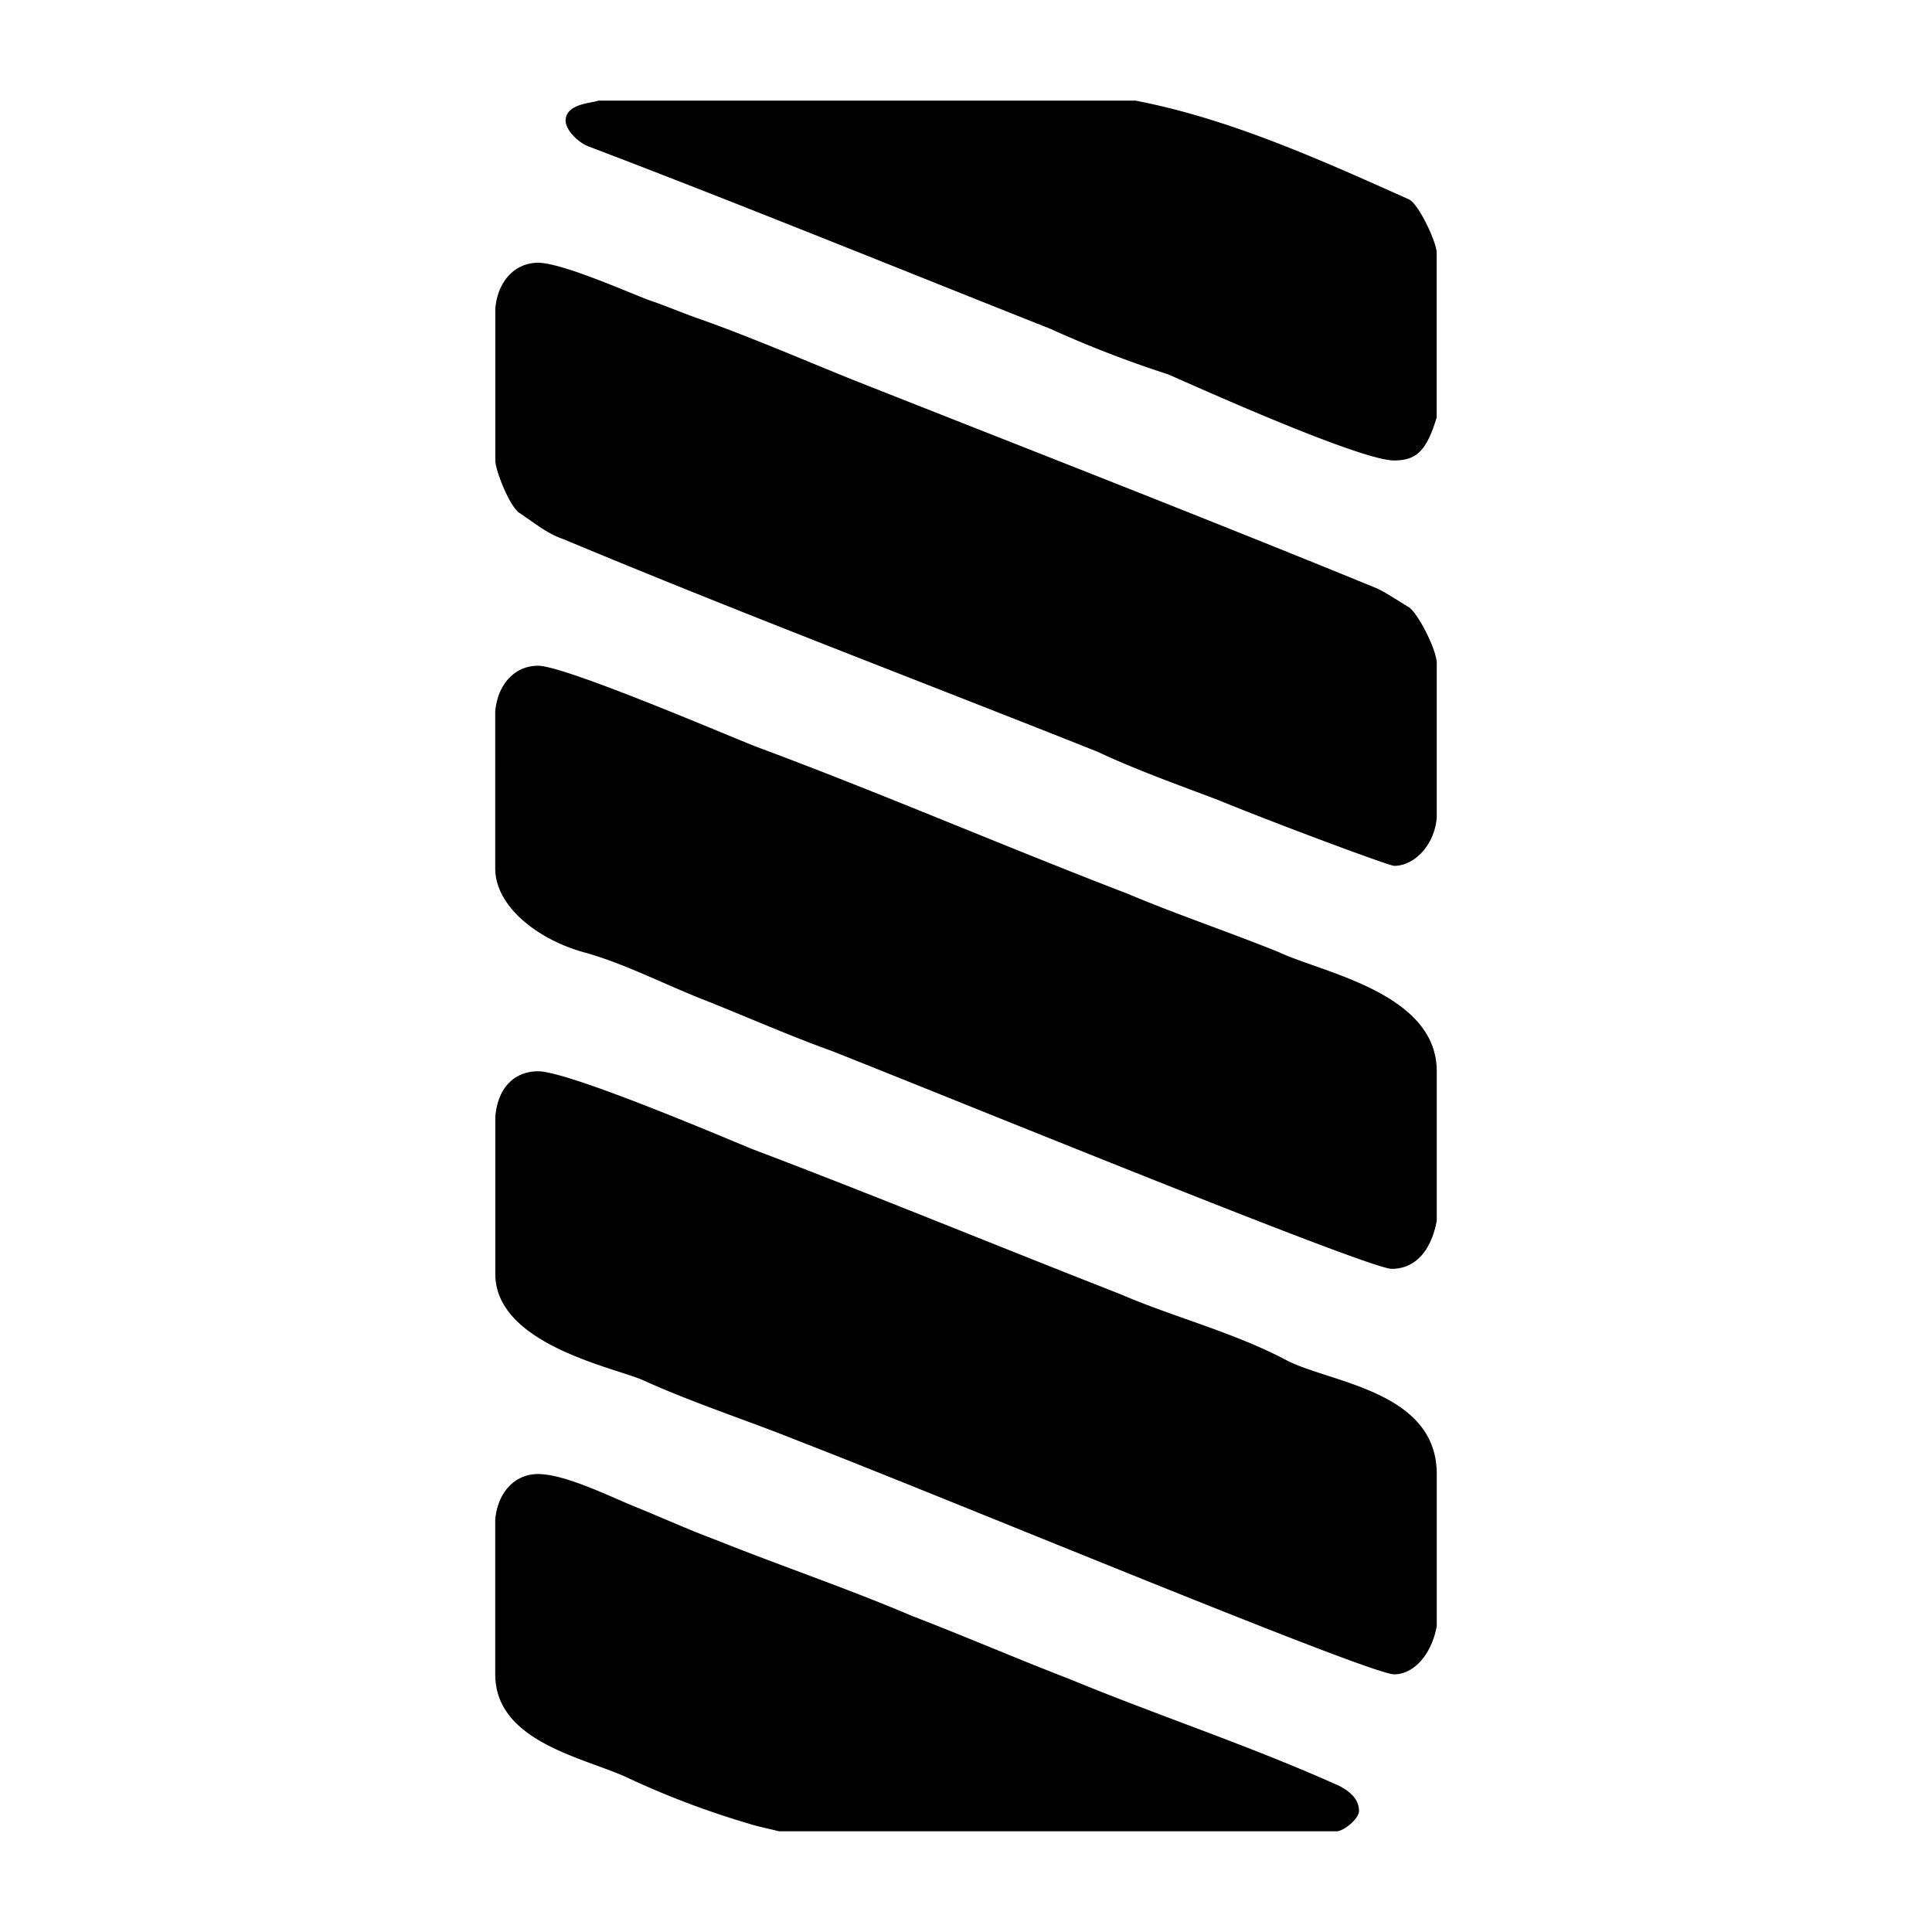 <svg xmlns="http://www.w3.org/2000/svg" width="24" height="24">
    <path fill-rule="evenodd" clip-rule="evenodd" d="M7.899 18.721c.312.126.656.283.999.41.779.313 1.622.598 2.432.943.656.252 1.31.535 1.965.787 1.061.44 2.215.818 3.336 1.321.125.064.251.159.251.315 0 .095-.188.252-.281.252H9.677c-.124-.032-.28-.063-.375-.095a10.618 10.618 0 0 1-1.497-.566c-.53-.252-1.653-.441-1.653-1.29v-1.921c.031-.347.25-.566.531-.566.343.001.904.285 1.216.41zm1.466-4.439c1.497.567 3.025 1.197 4.554 1.795.654.283 1.403.472 2.058.818.531.282 1.871.377 1.871 1.416V20.2c-.063.347-.281.599-.529.599-.313 0-5.521-2.173-7.392-2.896-.624-.252-1.309-.472-1.933-.755-.344-.157-1.841-.441-1.841-1.322v-1.952c.031-.377.25-.566.531-.566.405-.001 2.588.942 2.681.974zm.032-5.005c1.527.567 3.056 1.228 4.615 1.827.593.251 1.248.471 1.872.723.53.253 1.964.504 1.964 1.48v1.857c-.063.346-.248.598-.561.598-.281 0-5.208-2.015-6.955-2.707-.53-.189-1.091-.44-1.654-.661-.468-.189-.966-.441-1.434-.567-.561-.157-1.092-.566-1.092-1.038V8.836c.032-.346.25-.566.532-.566.342 0 2.462.913 2.713 1.007zm-1.31-5.54c.187.063.405.157.592.221.624.22 1.279.503 1.903.755 2.151.851 4.334 1.7 6.486 2.581.094.032.281.157.438.252.123.094.342.535.342.693v1.919c-.03.346-.281.598-.529.598-.063 0-1.498-.535-2.184-.817-.498-.189-1.029-.378-1.497-.599-2.213-.881-4.459-1.731-6.643-2.644-.187-.063-.343-.189-.53-.316-.125-.062-.312-.535-.312-.66V3.831c.031-.346.25-.567.531-.567.311 0 1.215.41 1.403.473zm6.018-2.487c1.154.221 2.276.724 3.4 1.228.123.063.342.535.342.662v2.046c-.124.408-.247.534-.529.534-.437 0-2.589-.976-2.808-1.07a13.806 13.806 0 0 1-1.466-.567c-1.902-.754-3.836-1.542-5.738-2.266-.155-.064-.28-.221-.28-.316 0-.22.344-.22.405-.251h6.674z"/>
</svg>